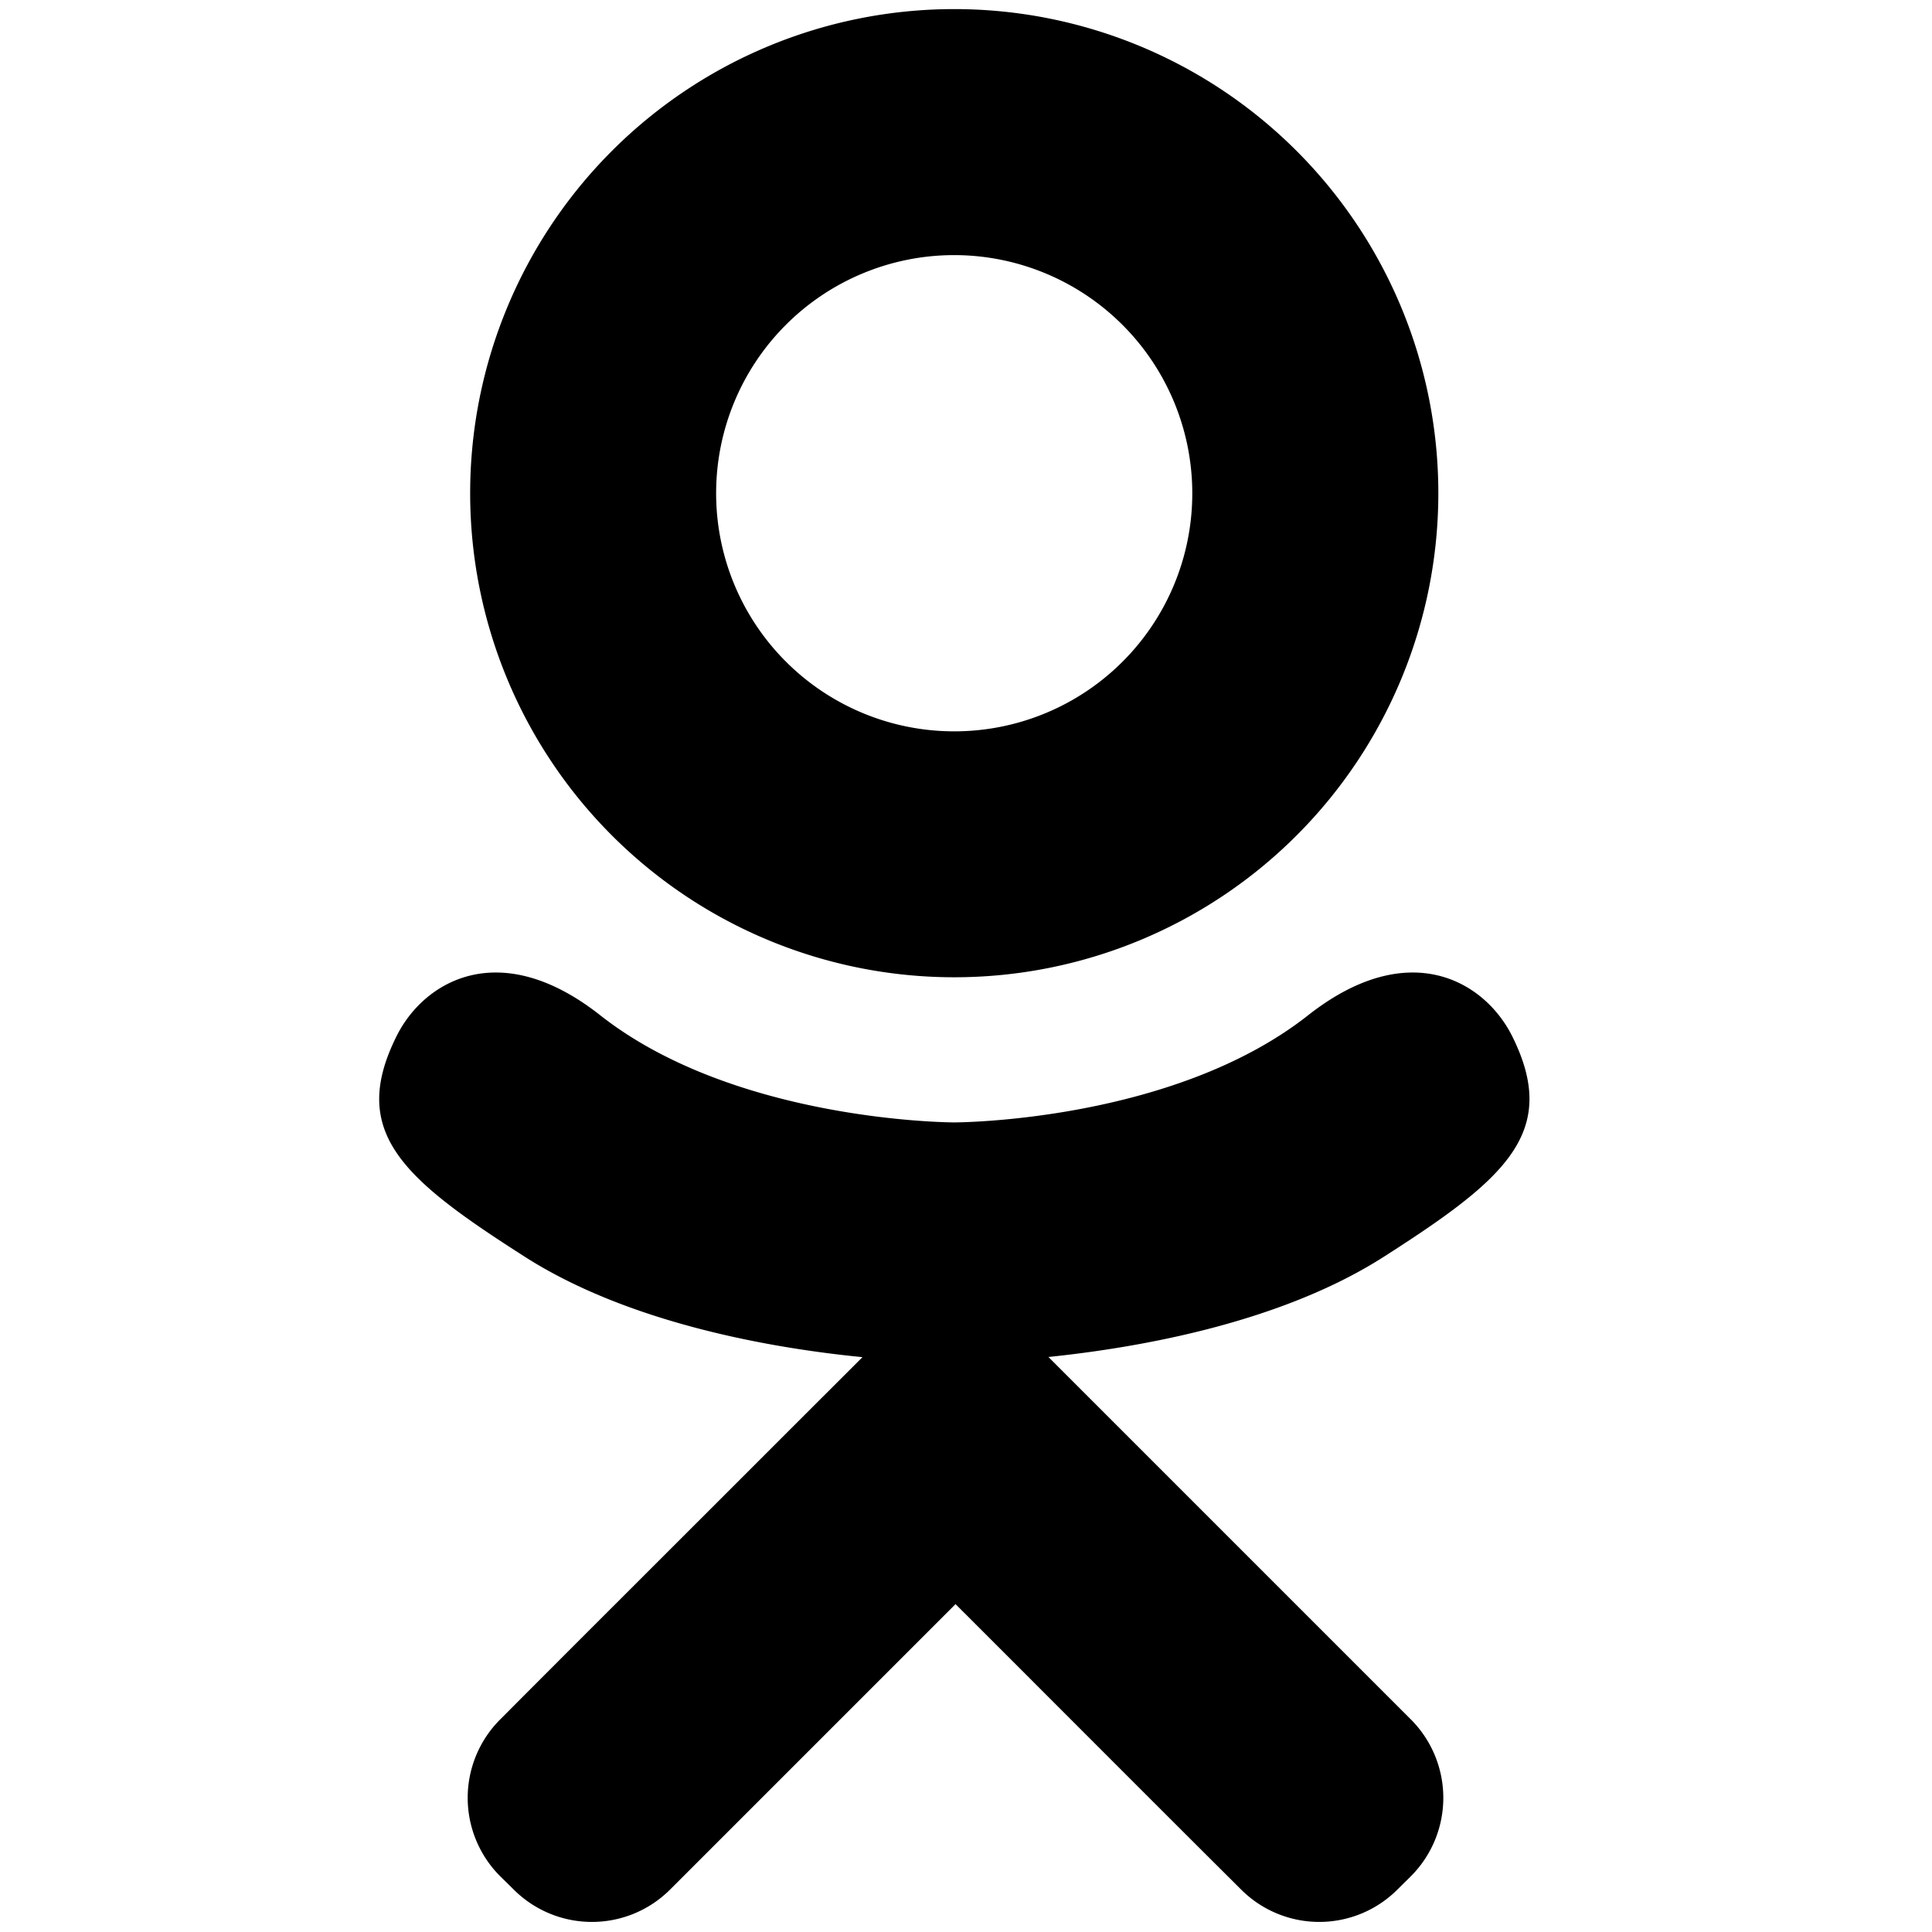 <svg xmlns="http://www.w3.org/2000/svg" width="24" height="24" viewBox="0 0 24 24"><path d="M11.854 12.14a6.013 6.013 0 100-12.027 6.013 6.013 0 000 12.027zm0-8.971a2.96 2.96 0 012.957 2.959 2.956 2.956 0 01-2.957 2.957 2.957 2.957 0 110-5.916zm6.932 9.705c-.34-.683-1.28-1.246-2.531-.266-1.688 1.335-4.4 1.335-4.4 1.335s-2.713 0-4.404-1.335c-1.248-.98-2.188-.417-2.526.266-.592 1.19.075 1.767 1.585 2.732 1.289.828 3.061 1.141 4.204 1.253l-.957.956c-1.345 1.346-2.644 2.641-3.543 3.544a1.377 1.377 0 000 1.949l.164.161a1.374 1.374 0 001.95 0l3.542-3.542c1.345 1.344 2.641 2.644 3.544 3.542a1.373 1.373 0 001.949 0l.163-.161a1.379 1.379 0 000-1.949l-4.502-4.502c1.147-.119 2.896-.429 4.176-1.251 1.507-.965 2.177-1.542 1.586-2.732z"></path></svg>
